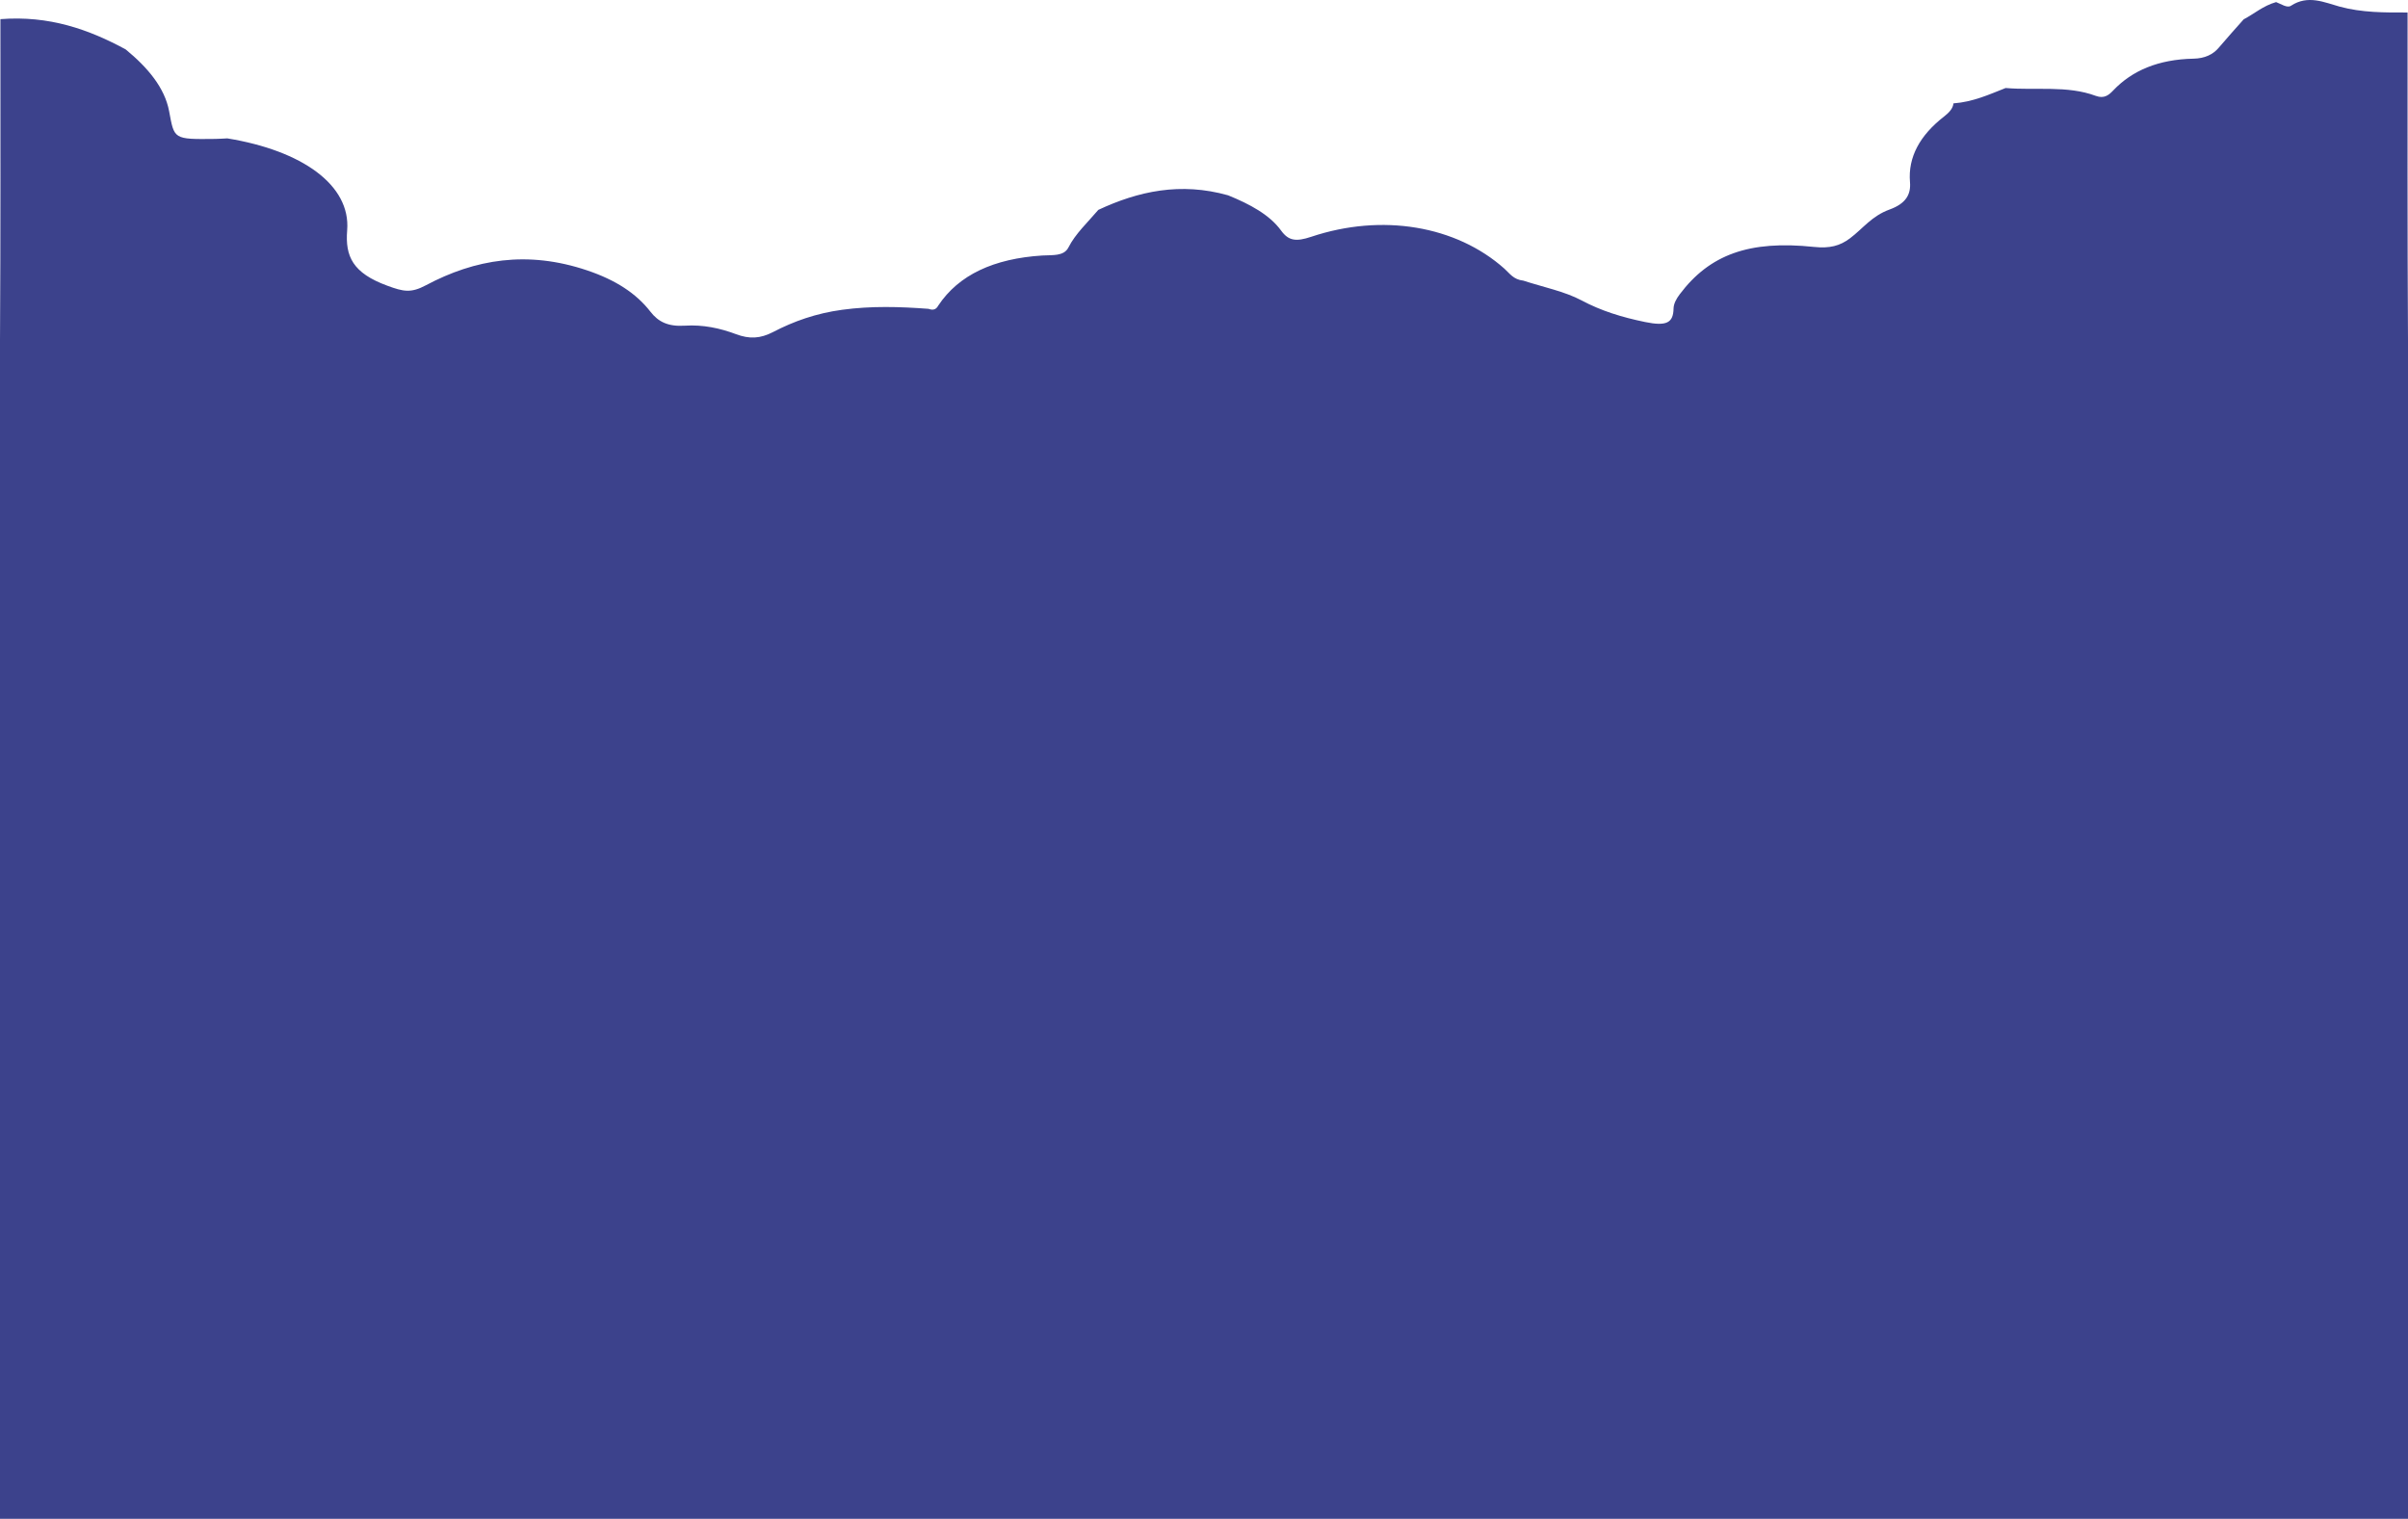 <svg width="1920" height="1211" viewBox="0 0 1920 1211" fill="none" xmlns="http://www.w3.org/2000/svg">
<path d="M1919.67 9.959C1919.67 97.135 1919.48 184.318 1920 271.494C1920.05 279.419 1917.67 281.007 1906.18 281C1275.4 280.76 644.602 280.76 13.817 281C2.325 281 -0.049 279.419 0.001 271.494C0.527 186.09 0.329 100.68 0.329 15.27C39.265 12.211 70.891 23.503 100.193 39.38C117.745 53.8 131.313 69.863 134.839 88.635C139.051 111.069 138.037 111.172 171.68 110.761C174.868 110.72 178.057 110.474 181.245 110.33C240.912 120.048 279.71 147.546 276.809 183.599C275.131 204.446 281.239 217.668 308.813 227.803C321.636 232.512 327.596 233.846 339.634 227.434C378.67 206.642 420.587 199.532 468.205 215.601C490.882 223.252 507.271 233.881 518.674 248.581C524.882 256.588 532.669 260.523 546.069 259.668C560.551 258.744 574.159 261.68 586.724 266.395C597.561 270.461 606.142 270.07 616.552 264.664C632.802 256.212 650.532 249.847 671.53 246.993C694.783 243.831 717.361 244.516 740.325 246.234C744.606 247.835 746.682 246.247 748.093 243.688C764.383 219.153 792.383 206.15 831.082 203.72C839.137 203.214 848.265 204.5 851.931 197.266C857.443 186.378 867.396 177.159 875.74 167.339C907.624 152.419 941.306 145.062 979.24 155.731C996.583 162.794 1012.35 171.219 1021.5 183.866C1027.47 192.113 1033.52 192.791 1045.44 188.808C1102.04 169.884 1161.09 179.945 1199.57 214.259C1203.8 218.03 1206.63 222.876 1214.68 223.772C1230.26 228.871 1247.65 232.368 1260.97 239.479C1276.66 247.835 1293.05 252.92 1311.78 256.766C1328.84 260.27 1334.2 257.389 1334.4 245.946C1334.47 242.162 1336.68 238.124 1339.28 234.681C1363.2 202.906 1394.74 191.449 1446.36 196.876C1458.89 198.19 1467.01 196.082 1475.09 189.998C1485.4 182.231 1492.44 172.198 1506.6 167.065C1519.74 162.308 1523.74 154.965 1522.91 145.151C1521.24 125.208 1530.9 107.818 1550.07 92.912C1553.98 89.867 1557.14 86.63 1557.57 82.428C1573.24 81.257 1585.99 75.365 1599.17 70.177C1623.14 72.224 1648.22 67.953 1671.06 76.433C1677.94 78.985 1681.65 75.577 1684.99 72.073C1700.11 56.196 1721.01 47.34 1748.97 46.779C1757.96 46.601 1764.54 43.453 1769.12 38.025C1775.55 30.408 1782.35 22.935 1788.99 15.407C1797.65 10.863 1804.42 4.641 1814.83 1.664C1818.67 3.067 1823.59 6.626 1826.65 4.607C1840.26 -4.385 1853.46 1.993 1865.43 5.257C1883.26 10.117 1901.3 10.027 1919.65 9.966L1919.67 9.959Z" fill="#3C428C"/>
<rect y="271" width="1920" height="940" fill="#3C428C"/>
</svg>
